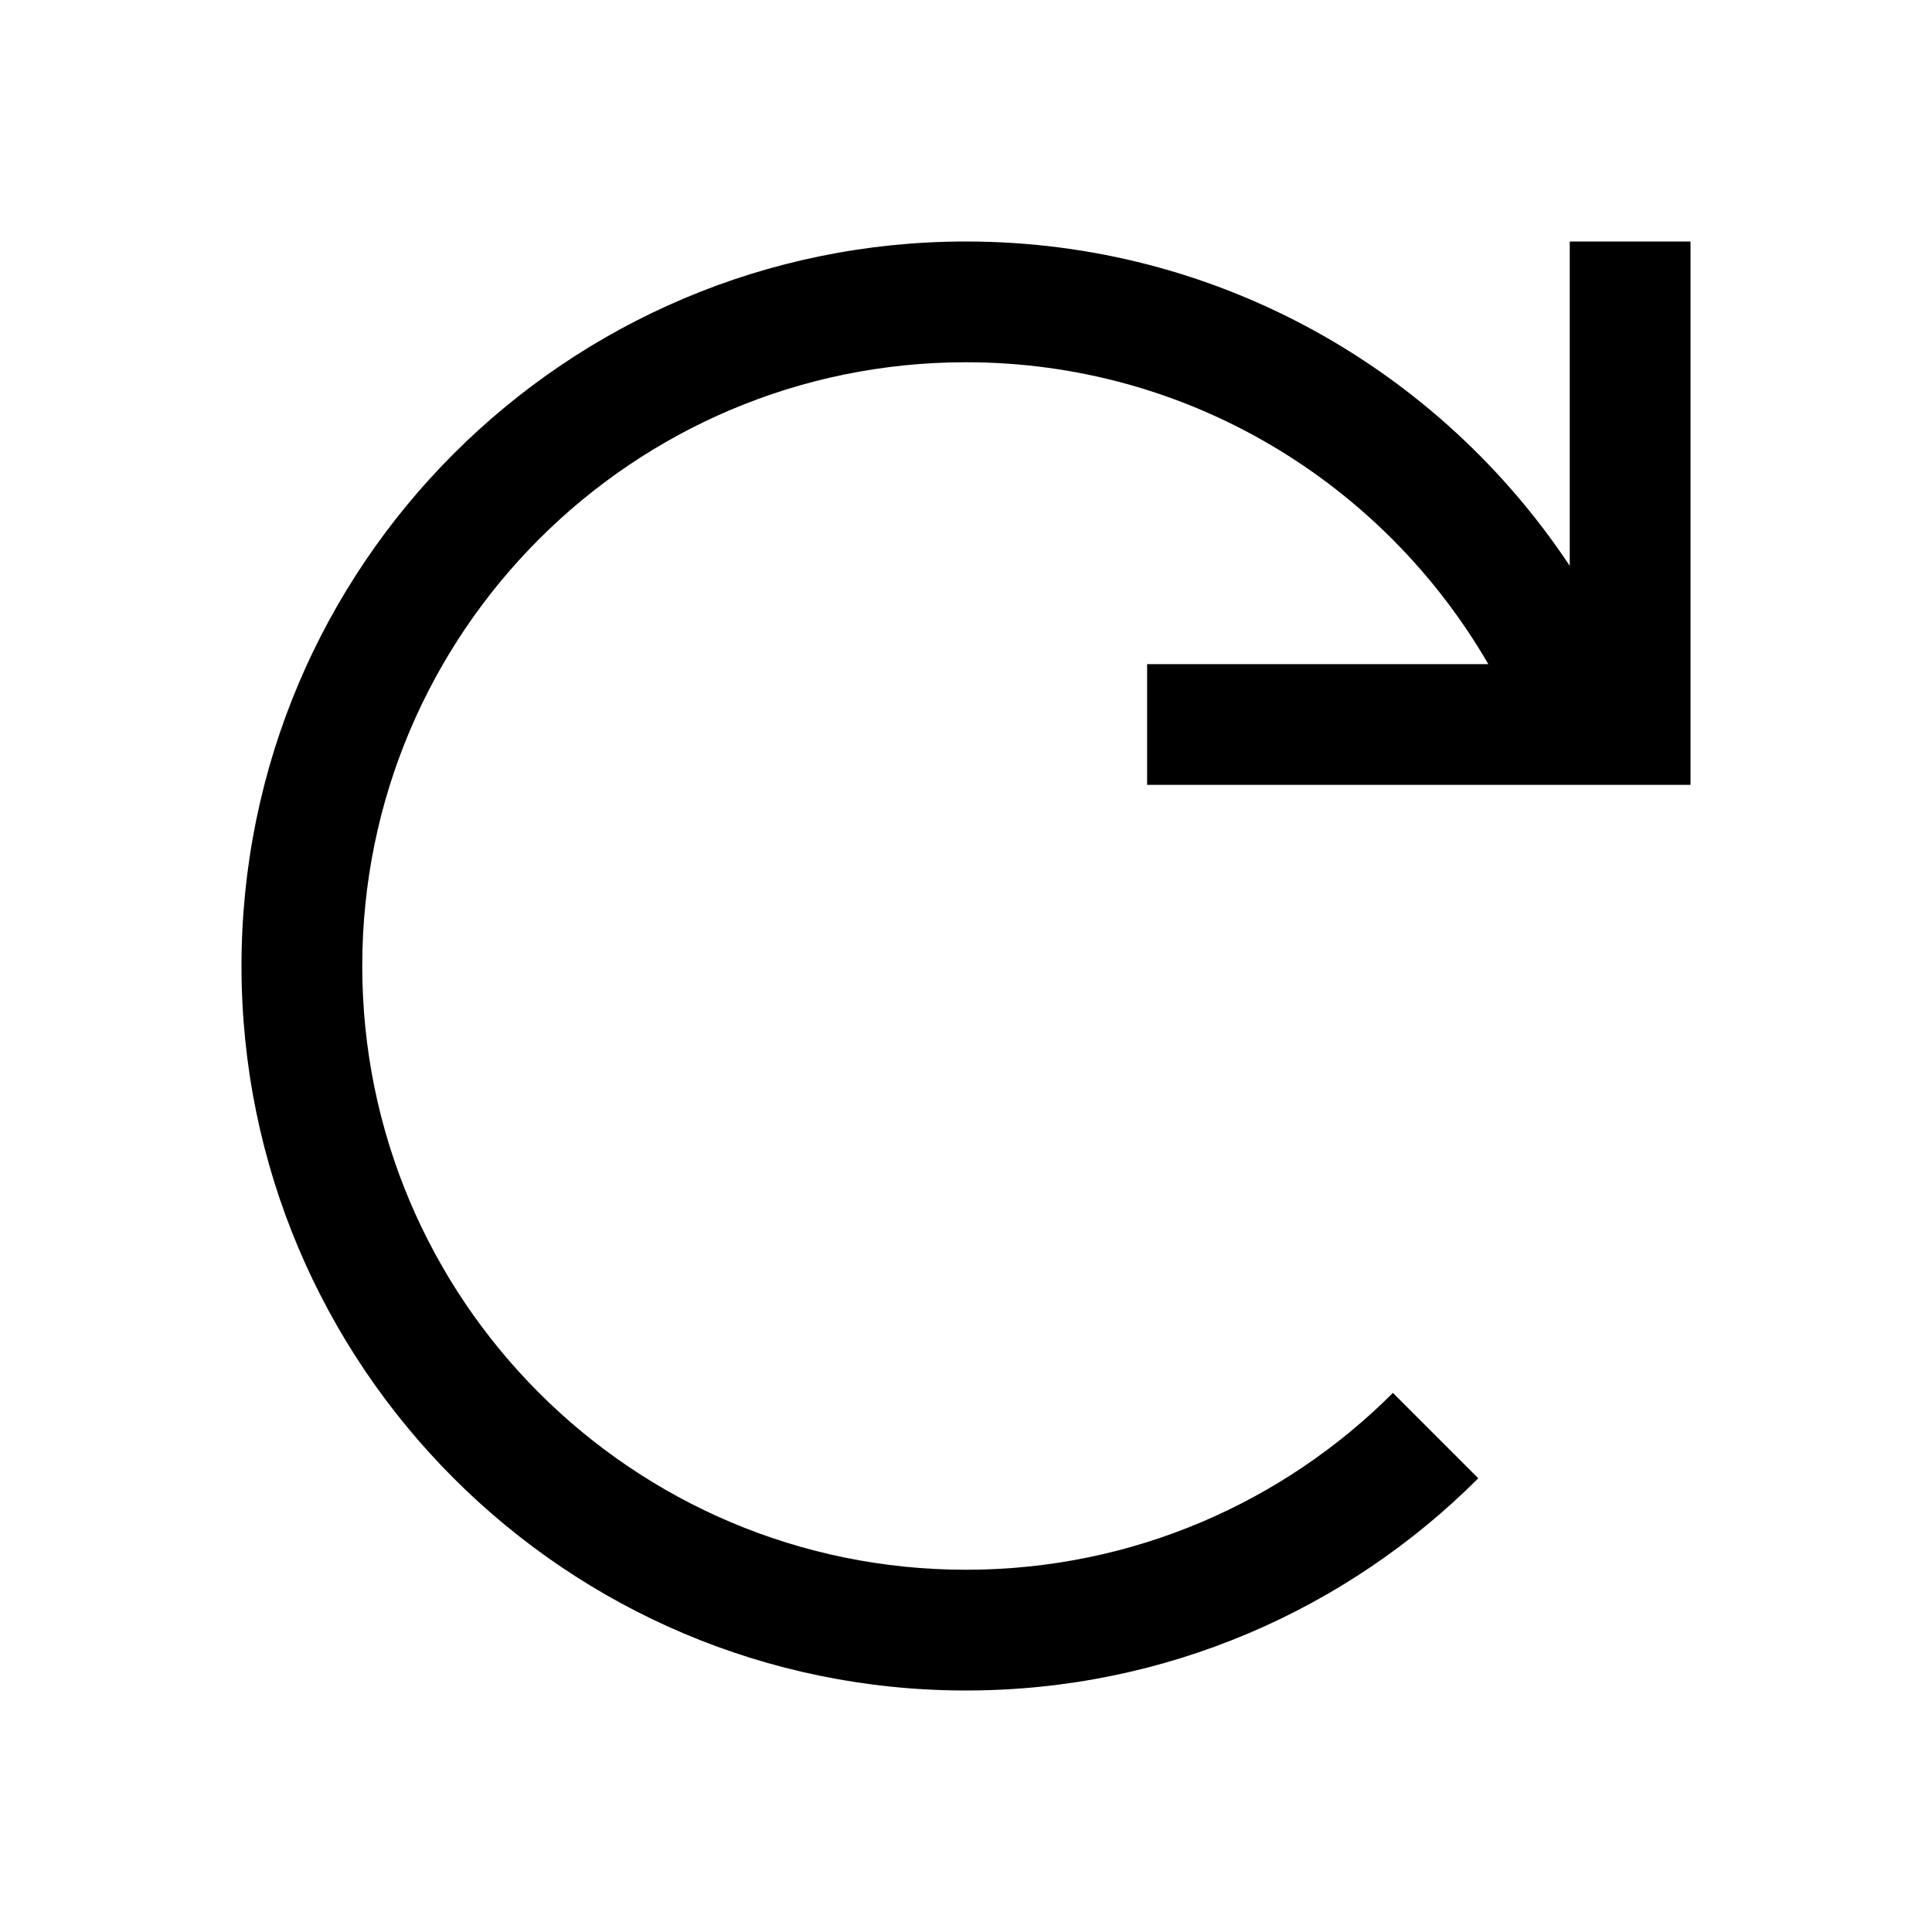 <?xml version="1.0" encoding="UTF-8"?><svg id="Outlined" xmlns="http://www.w3.org/2000/svg" width="32" height="32" viewBox="0 0 32 32"><path d="M16,4c4.176,0,7.851,2.136,10,5.372V4s2,0,2,0v9s-9,0-9,0v-2s5.651,0,5.651,0c-1.73-2.986-4.952-5-8.651-5-5.523,0-10,4.477-10,10,0,5.523,4.477,10,10,10,2.761,0,5.261-1.119,7.071-2.929l1.414,1.414c-2.172,2.172-5.172,3.515-8.485,3.515-6.627,0-12-5.373-12-12,0-6.627,5.373-12,12-12Z" stroke-width="0"/></svg>